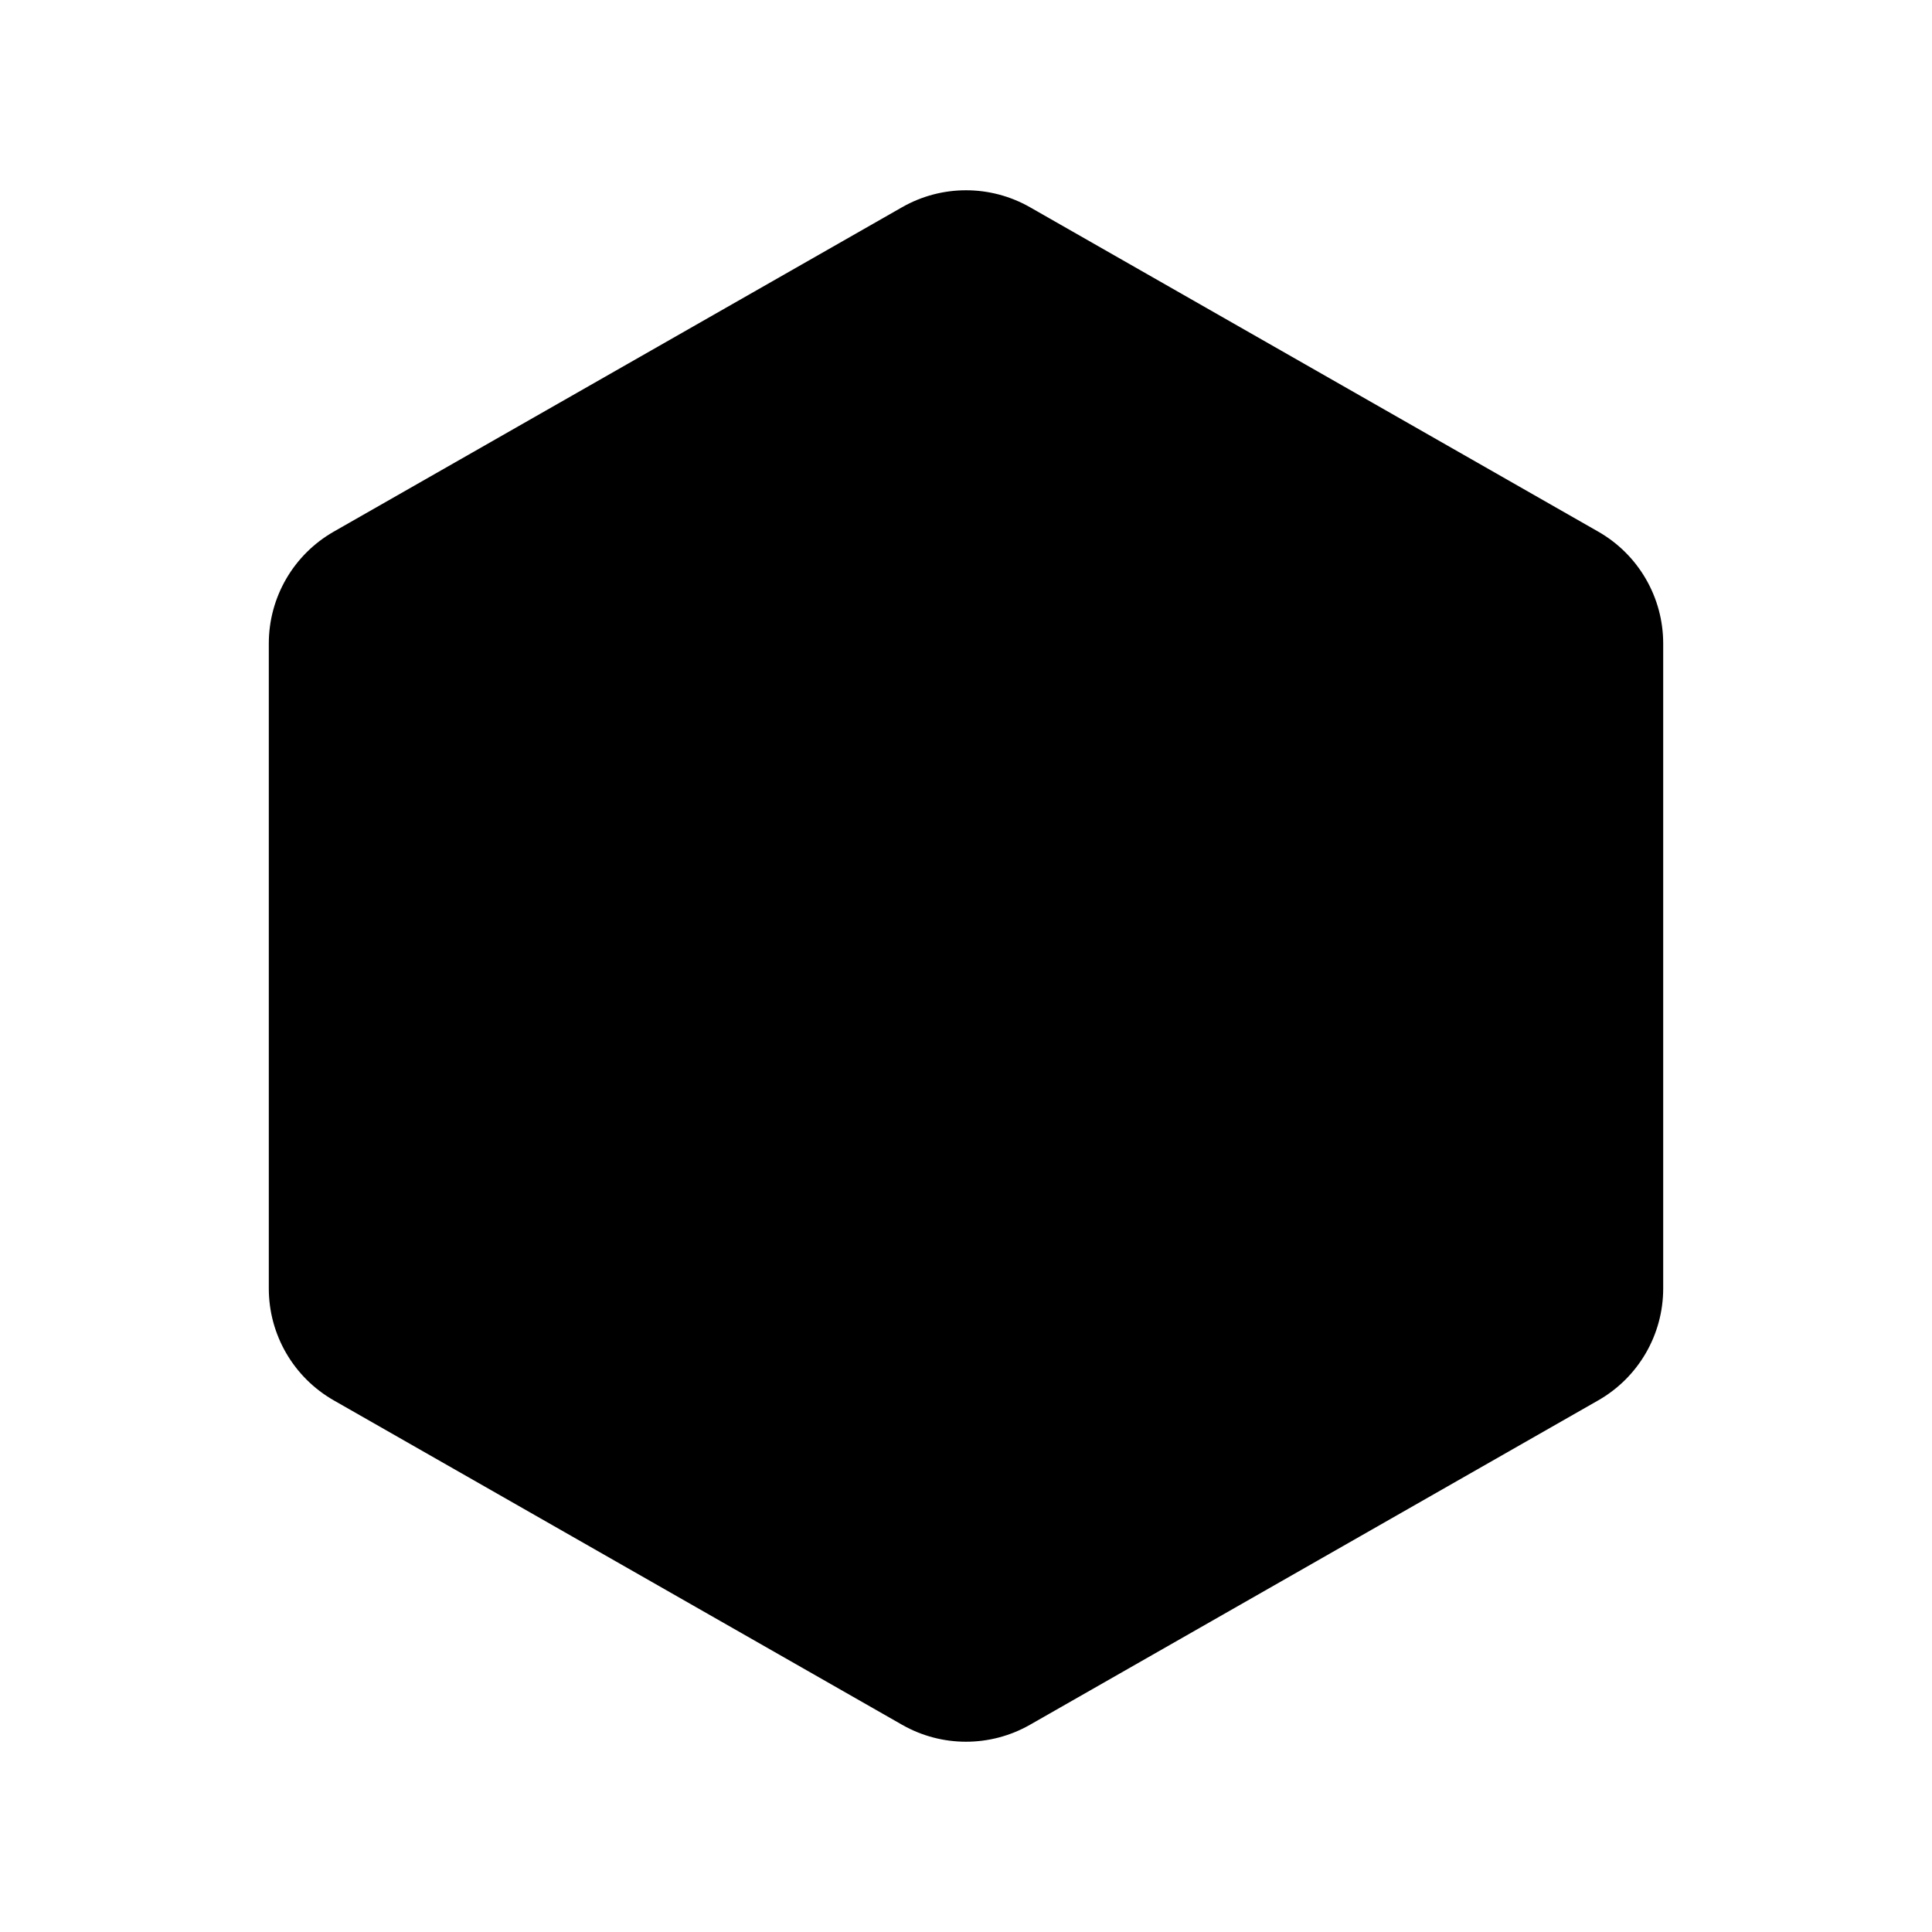 <svg width="30" height="30" viewBox="0 0 30 30" xmlns="http://www.w3.org/2000/svg">
<path d="M15.992 3.217L24.817 8.255C25.441 8.611 25.826 9.274 25.826 9.992V20.008C25.826 20.726 25.441 21.389 24.817 21.745L15.992 26.783C15.377 27.133 14.623 27.133 14.009 26.783L5.183 21.745C4.559 21.389 4.174 20.726 4.174 20.008V9.992C4.174 9.274 4.559 8.611 5.183 8.255L14.009 3.217C14.623 2.867 15.377 2.867 15.992 3.217Z" stroke="inherit" stroke-width="2"/>
</svg>
